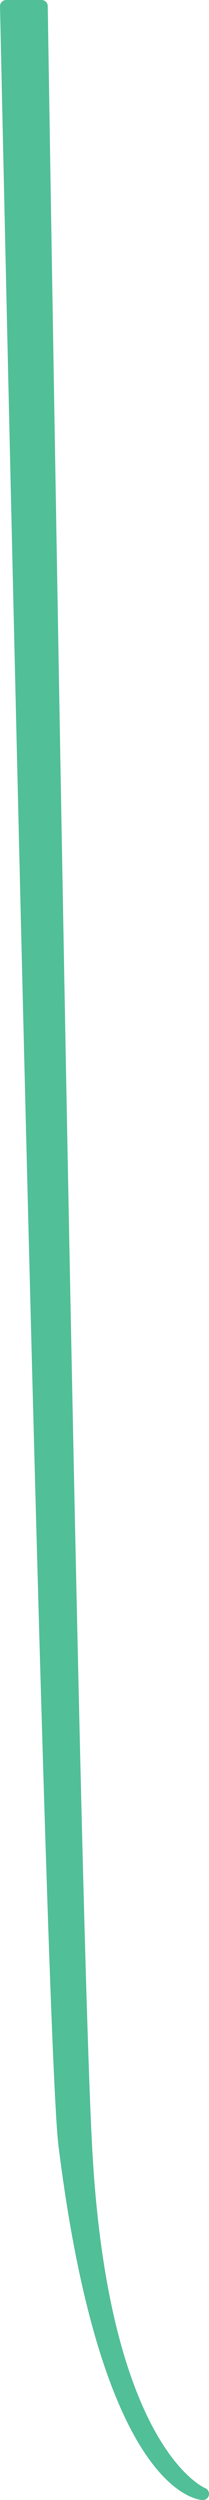 <svg xmlns="http://www.w3.org/2000/svg" width="33.883" height="404.202" viewBox="0 0 33.883 404.202">
  <path id="Path_132" d="M1612.5-672.721s-16.419-6.386-18.974-56.512-7.171-345.689-7.171-345.689h-5.738s6.978,324.448,9.453,345.689C1597.055-673.015,1612.5-672.721,1612.5-672.721Z" transform="translate(-1579.614 1075.923)" fill="#51bf98" stroke="#51bf98" stroke-linejoin="round" stroke-width="2"/>
</svg>
